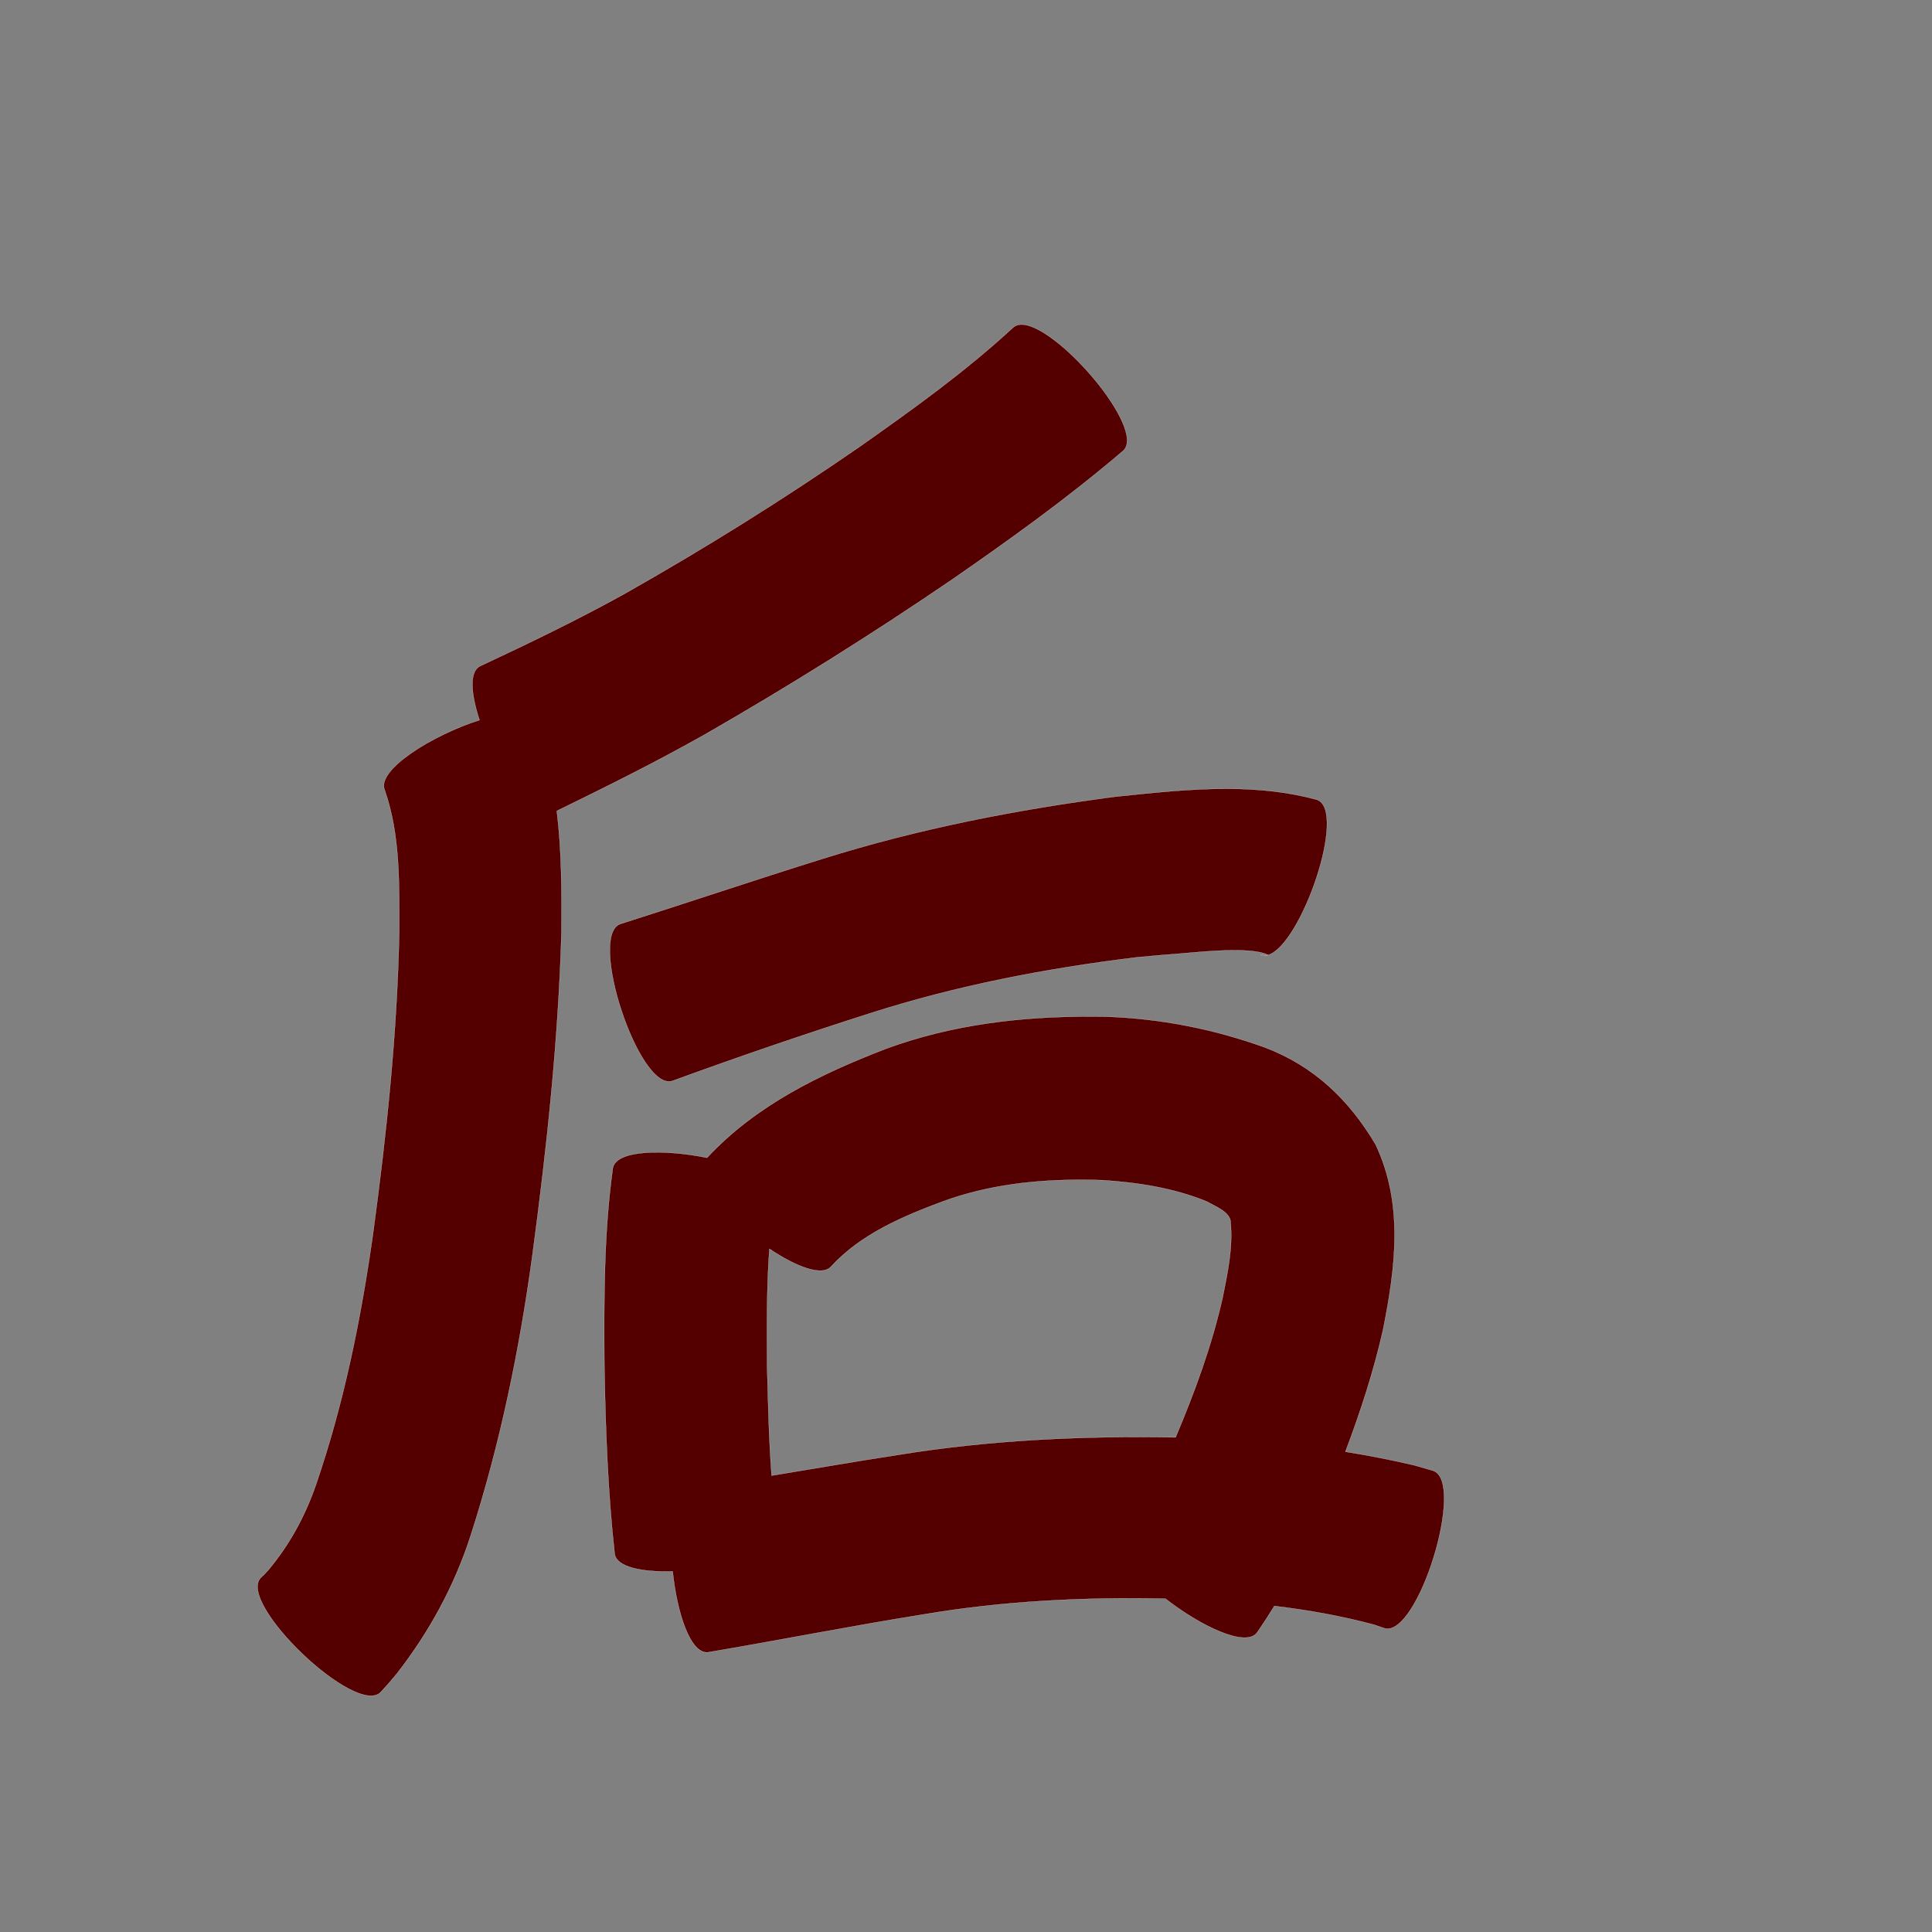 <?xml version="1.0" encoding="UTF-8" standalone="no"?>
<svg
   xmlns:dc="http://purl.org/dc/elements/1.1/"
   xmlns:cc="http://creativecommons.org/ns#"
   xmlns:rdf="http://www.w3.org/1999/02/22-rdf-syntax-ns#"
   xmlns:svg="http://www.w3.org/2000/svg"
   xmlns="http://www.w3.org/2000/svg"
   xmlns:sodipodi="http://sodipodi.sourceforge.net/DTD/sodipodi-0.dtd"
   xmlns:inkscape="http://www.inkscape.org/namespaces/inkscape"
   width="1024"
   height="1024"
   id="U540E"
   version="1.1"
   inkscape:version="0.48.0 r9654"
   sodipodi:docname="U+540E.svg">
  <rect width="100%" height="100%" fill="#808080" stroke="none"/>
  <defs
     id="defs11" />
  <sodipodi:namedview
     pagecolor="#ffffff"
     bordercolor="#666666"
     borderopacity="1"
     objecttolerance="10"
     gridtolerance="10"
     guidetolerance="10"
     inkscape:pageopacity="0"
     inkscape:pageshadow="2"
     inkscape:window-width="640"
     inkscape:window-height="480"
     id="namedview9"
     showgrid="false"
     inkscape:zoom="0.27441406"
     inkscape:cx="512"
     inkscape:cy="512"
     inkscape:window-x="0"
     inkscape:window-y="25"
     inkscape:window-maximized="0"
     inkscape:current-layer="U540E" />
  <path
     style="fill:#550000;fill-opacity:1;fill-rule:nonzero;stroke:#f9f9f9;stroke-width:0.1;stroke-miterlimit:4;stroke-dasharray:none"
     d="M 540.969 172.031 C 539.399 172.111 538.052 172.627 536.969 173.594 C 511.597 197.015 483.482 217.181 455.281 237 C 415.063 264.78 373.576 290.668 331.031 314.719 C 306.075 328.559 280.358 340.922 254.531 353.031 C 248.553 355.892 249.619 367.87 254.156 381.656 C 229.367 389.525 199.039 408.201 203.969 418.938 C 212.264 442.885 211.594 468.901 211.594 493.906 C 210.523 547.371 204.907 600.584 197.75 653.531 C 191.377 698.786 182.319 743.647 167.469 786.906 C 161.734 803.577 153.376 818.886 142.062 832.344 C 139.18 835.416 140.495 834.138 138.219 836.219 C 125.36 849.709 188.954 910.334 201.812 896.844 C 207.241 890.876 204.351 894.142 210.375 887.031 C 227.492 865.047 240.799 840.697 249.406 814.094 C 265.079 765.5 275.363 715.491 282.25 664.906 C 289.831 608.278 295.93 551.4 297.594 494.25 C 297.745 472.823 297.734 451.104 295.125 429.812 C 321.561 416.897 347.934 403.787 373.562 389.312 C 418.196 363.688 461.813 336.366 504.344 307.375 C 535.55 285.779 566.408 263.62 595.281 238.938 C 608.062 227.531 559.498 171.085 540.969 172.031 z M 651.656 418.062 C 631.607 417.923 611.44 420.148 591.375 422.219 C 538.743 429.103 486.556 439.276 435.844 455.219 C 400.084 466.362 364.601 478.346 328.906 489.688 C 311.251 495.519 338.751 578.737 356.406 572.906 C 391.221 560.191 426.281 548.192 461.594 536.938 C 507.365 522.304 554.539 513.269 602.156 507.438 C 608.756 506.863 615.36 506.174 621.969 505.719 C 632.384 505.002 662.263 501.23 672.031 506.125 C 672.093 506.156 672.09 506.163 672.125 506.188 C 689.701 500.791 714.228 429.766 698.062 423.875 C 682.776 419.704 667.25 418.171 651.656 418.062 z M 672.125 506.188 C 671.827 506.279 671.513 506.322 671.219 506.375 C 671.961 506.417 672.4 506.38 672.125 506.188 z M 671.219 506.375 C 670.229 506.319 668.777 506.151 668.062 506.156 C 669.076 506.526 670.132 506.571 671.219 506.375 z M 578.75 538.781 C 541.541 538.666 504.66 542.91 469.438 555.906 C 434.55 569.365 400.535 585.872 374.75 613.625 C 351.908 609.035 326.482 609.37 324.812 619.156 C 319.951 654.274 320.098 689.787 320.344 725.156 C 320.96 757.975 322.178 790.859 325.781 823.5 C 326.687 830.641 340.328 833.32 356.531 832.875 C 358.84 854.952 365.919 876.781 375.281 875.75 C 413.208 869.337 450.919 861.862 488.906 855.781 C 531.542 848.521 574.616 846.433 617.719 847.344 C 636.424 861.918 660.447 873.479 666.344 865.219 C 669.502 860.621 672.52 855.951 675.438 851.219 C 693.304 853.369 711.034 856.499 728.438 861.188 C 730.196 861.795 731.96 862.392 733.719 863 C 751.439 868.467 777.189 784.936 759.469 779.469 L 749.5 776.594 C 737.446 773.765 725.297 771.398 713.094 769.438 C 721.084 748.311 728.067 726.829 733.062 704.75 C 739.651 671.727 744.04 638.114 729.062 606.531 C 715.033 582.905 696.444 564.992 670.312 555.125 C 643.242 545.355 615.012 539.828 586.188 538.844 C 583.705 538.798 581.231 538.789 578.75 538.781 z M 573.438 625.312 C 576.995 625.319 580.529 625.385 584.094 625.5 C 603.01 626.719 621.973 629.626 639.594 636.812 C 643.467 639.115 652.626 642.419 652.281 648.312 C 653.47 661.63 650.63 674.774 648.031 687.75 C 642.272 713.262 633.231 737.794 623.094 761.844 C 573.777 760.934 524.494 763.192 475.688 771.156 C 453.408 774.561 431.21 778.459 408.969 782.094 C 407.53 762.981 407.123 743.789 406.594 724.656 C 406.489 703.77 406.269 682.764 407.812 661.906 C 422.04 671.449 436.023 676.901 440.719 671.031 C 456.654 653.846 478.645 644.651 500.156 636.625 C 523.846 628.058 548.533 625.265 573.438 625.312 z "
     id="path24771" />
</svg>
